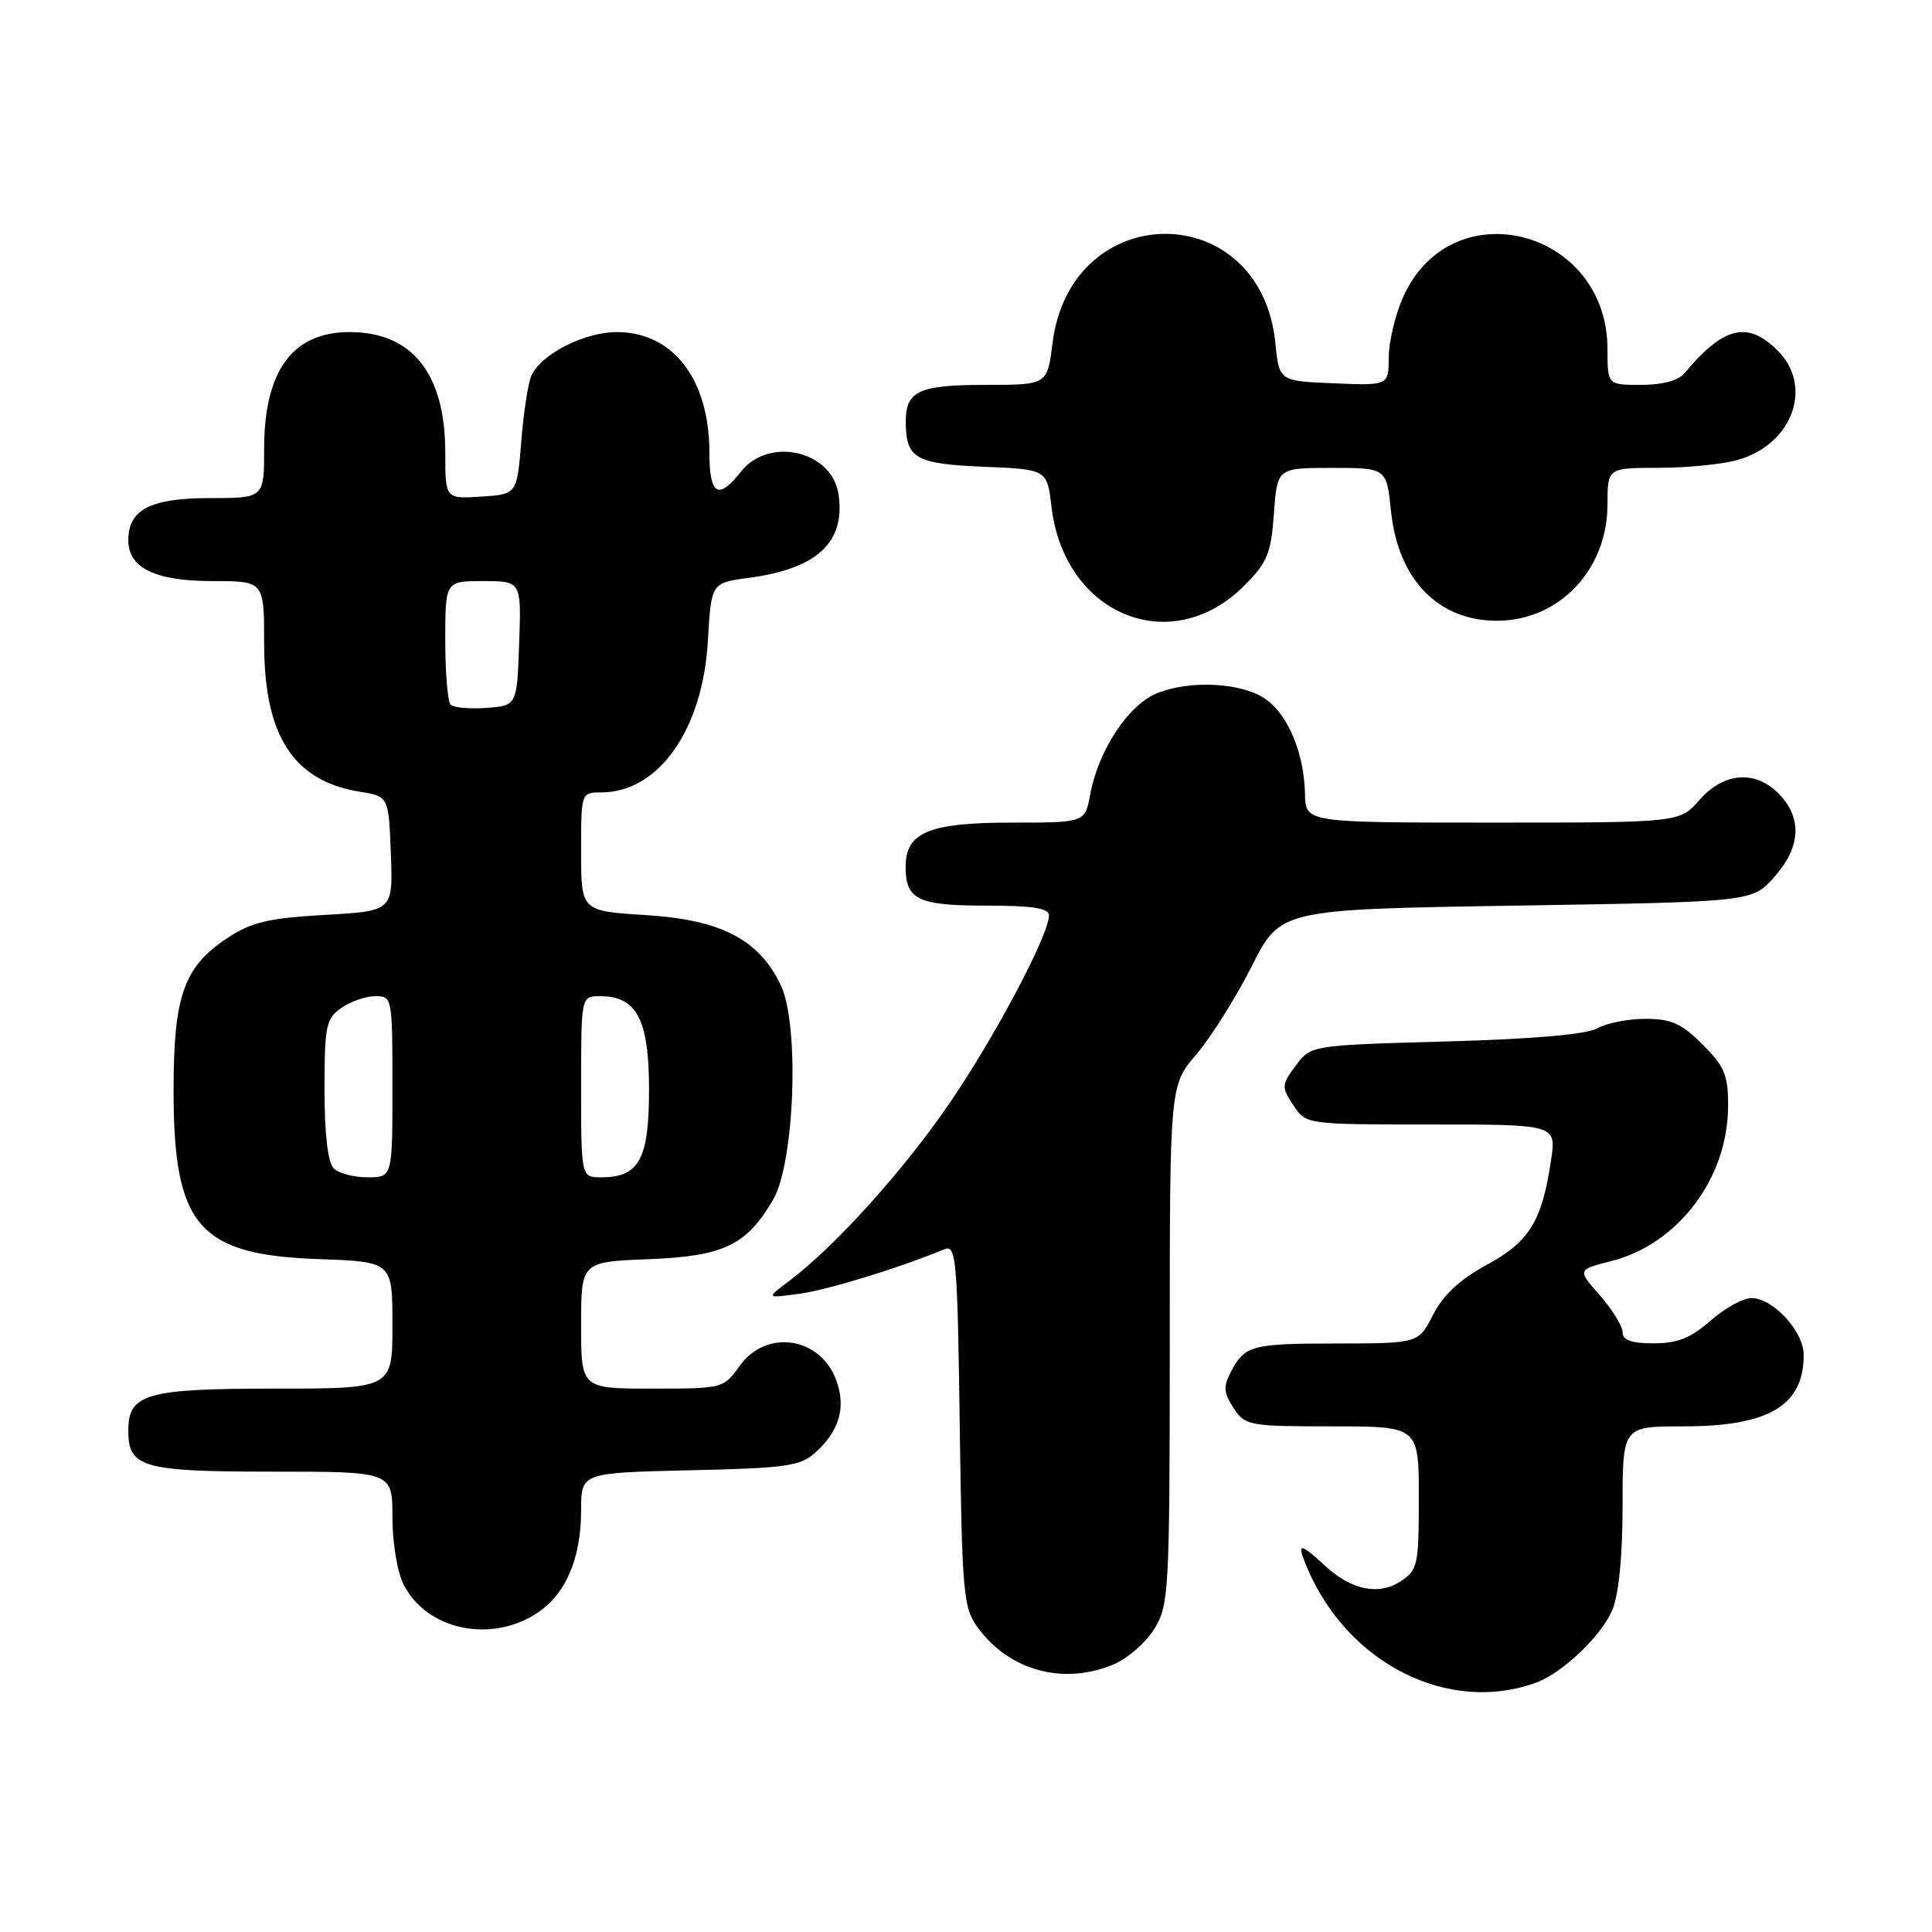 <?xml version="1.0" encoding="UTF-8" standalone="no"?>
<!DOCTYPE svg PUBLIC "-//W3C//DTD SVG 1.1//EN" "http://www.w3.org/Graphics/SVG/1.1/DTD/svg11.dtd" >
<svg xmlns="http://www.w3.org/2000/svg" xmlns:xlink="http://www.w3.org/1999/xlink" version="1.1" viewBox="0 0 256 256">
 <g >
 <path fill="currentColor"
d=" M 203.56 222.95 C 207.05 221.67 212.21 216.75 213.64 213.33 C 214.50 211.27 215.00 206.17 215.00 199.53 C 215.00 189.00 215.00 189.00 223.05 189.00 C 234.39 189.00 239.00 186.26 239.00 179.52 C 239.00 176.42 234.93 172.00 232.08 172.00 C 230.97 172.00 228.53 173.35 226.65 175.00 C 224.04 177.29 222.27 178.00 219.12 178.00 C 216.17 178.00 215.00 177.58 215.00 176.53 C 215.00 175.73 213.65 173.53 212.00 171.65 C 209.00 168.24 209.00 168.24 213.47 167.11 C 222.32 164.88 228.93 156.16 228.98 146.65 C 229.00 142.45 228.54 141.34 225.60 138.40 C 222.82 135.62 221.44 135.00 218.03 135.00 C 215.74 135.00 212.89 135.56 211.68 136.25 C 210.27 137.06 203.23 137.68 191.61 138.00 C 173.71 138.50 173.71 138.50 171.70 141.19 C 169.80 143.74 169.78 144.02 171.37 146.44 C 173.05 149.00 173.05 149.00 189.64 149.00 C 206.23 149.00 206.23 149.00 205.52 153.75 C 204.31 161.83 202.67 164.51 197.02 167.59 C 193.44 169.53 191.23 171.59 189.90 174.20 C 187.96 178.00 187.96 178.00 177.23 178.02 C 165.76 178.03 164.96 178.25 163.08 181.82 C 162.08 183.72 162.14 184.57 163.45 186.57 C 164.99 188.91 165.47 189.00 176.52 189.00 C 188.00 189.00 188.00 189.00 188.00 198.48 C 188.00 207.37 187.85 208.05 185.61 209.52 C 182.66 211.45 179.04 210.70 175.49 207.40 C 172.16 204.32 171.78 204.38 173.21 207.75 C 178.61 220.49 191.98 227.19 203.56 222.95 Z  M 147.51 220.56 C 149.41 219.77 151.86 217.63 152.97 215.81 C 154.89 212.66 154.99 210.84 155.00 178.16 C 155.00 143.82 155.00 143.82 158.53 139.70 C 160.47 137.43 163.76 132.19 165.86 128.04 C 169.66 120.50 169.66 120.50 200.91 120.00 C 232.17 119.50 232.17 119.50 235.08 116.23 C 238.57 112.33 238.83 108.51 235.83 105.31 C 232.71 102.00 228.46 102.27 225.19 106.00 C 222.55 109.00 222.55 109.00 197.78 109.00 C 173.00 109.00 173.00 109.00 172.92 105.25 C 172.82 99.95 170.78 94.92 167.85 92.74 C 164.77 90.44 157.69 90.04 153.21 91.90 C 149.47 93.46 145.52 99.49 144.46 105.25 C 143.78 109.00 143.78 109.00 134.11 109.00 C 123.08 109.00 120.00 110.28 120.00 114.86 C 120.00 119.22 121.63 120.00 130.70 120.00 C 136.77 120.00 139.00 120.34 139.00 121.28 C 139.00 123.87 131.82 137.42 125.75 146.28 C 119.66 155.18 110.55 165.26 104.50 169.79 C 101.50 172.04 101.50 172.04 106.00 171.42 C 109.81 170.88 118.93 168.08 125.17 165.53 C 126.70 164.91 126.87 166.90 127.17 188.85 C 127.48 211.27 127.64 213.04 129.57 215.68 C 133.76 221.38 140.90 223.32 147.51 220.56 Z  M 70.81 213.97 C 74.85 211.51 77.00 206.70 77.00 200.11 C 77.00 195.15 77.00 195.15 91.40 194.82 C 104.12 194.54 106.05 194.27 108.01 192.50 C 111.19 189.63 112.10 186.59 110.86 183.02 C 108.81 177.15 101.55 176.01 98.00 181.00 C 95.88 183.97 95.77 184.00 86.43 184.00 C 77.00 184.00 77.00 184.00 77.00 175.60 C 77.00 167.20 77.00 167.20 85.93 166.85 C 95.87 166.46 98.90 165.02 102.43 158.99 C 105.30 154.10 105.96 135.83 103.47 130.57 C 100.58 124.48 95.57 121.88 85.54 121.25 C 77.00 120.72 77.00 120.72 77.00 112.86 C 77.00 105.04 77.01 105.00 79.63 105.00 C 87.27 105.00 93.12 96.71 93.80 84.91 C 94.24 77.23 94.24 77.23 99.28 76.56 C 108.28 75.36 112.05 71.84 111.11 65.50 C 110.26 59.73 101.88 57.79 98.18 62.50 C 95.17 66.32 94.00 65.61 94.00 59.97 C 94.00 50.26 89.19 44.00 81.73 44.00 C 77.43 44.00 71.71 46.92 70.41 49.77 C 69.98 50.72 69.38 54.65 69.07 58.50 C 68.50 65.50 68.50 65.50 63.75 65.80 C 59.00 66.11 59.00 66.11 59.00 59.96 C 59.00 49.51 54.62 44.00 46.32 44.00 C 38.76 44.00 35.00 49.13 35.00 59.45 C 35.00 66.00 35.00 66.00 27.83 66.00 C 19.93 66.00 17.00 67.51 17.00 71.60 C 17.00 75.27 20.59 77.00 28.22 77.00 C 35.00 77.00 35.00 77.00 35.00 85.25 C 35.00 97.51 38.86 103.48 47.69 104.91 C 51.50 105.53 51.50 105.53 51.79 113.12 C 52.08 120.72 52.08 120.72 43.03 121.23 C 35.54 121.66 33.31 122.19 30.14 124.29 C 24.35 128.12 23.00 131.93 23.00 144.50 C 23.00 162.46 26.29 166.28 42.25 166.84 C 52.00 167.19 52.00 167.19 52.00 175.59 C 52.00 184.00 52.00 184.00 36.33 184.00 C 19.35 184.00 17.00 184.68 17.00 189.58 C 17.00 194.46 18.89 195.00 36.07 195.00 C 52.00 195.00 52.00 195.00 52.00 201.05 C 52.00 204.49 52.65 208.36 53.51 210.02 C 56.52 215.85 64.68 217.71 70.81 213.97 Z  M 164.85 77.62 C 167.93 74.54 168.42 73.36 168.80 68.05 C 169.24 62.00 169.24 62.00 176.48 62.00 C 183.72 62.00 183.72 62.00 184.31 67.69 C 185.25 76.86 190.66 82.37 198.60 82.25 C 206.71 82.12 213.00 75.41 213.00 66.85 C 213.00 62.00 213.00 62.00 219.75 61.99 C 223.46 61.99 228.17 61.53 230.20 60.96 C 237.50 58.93 240.33 51.24 235.55 46.45 C 231.57 42.48 228.37 43.25 223.21 49.45 C 222.40 50.43 220.27 51.00 217.46 51.00 C 213.00 51.00 213.00 51.00 213.00 46.25 C 212.98 30.36 192.42 25.05 185.96 39.27 C 184.91 41.60 184.03 45.21 184.02 47.29 C 184.00 51.09 184.00 51.09 176.75 50.79 C 169.50 50.50 169.50 50.50 168.99 45.44 C 167.05 26.14 141.87 26.18 139.46 45.49 C 138.77 51.00 138.77 51.00 130.58 51.00 C 121.72 51.00 119.99 51.81 120.02 55.95 C 120.04 60.75 121.32 61.47 130.34 61.85 C 138.74 62.19 138.74 62.19 139.33 67.17 C 141.03 81.49 155.18 87.29 164.85 77.62 Z  M 44.20 154.80 C 43.44 154.04 43.00 150.21 43.00 144.36 C 43.00 135.94 43.20 134.97 45.22 133.56 C 46.44 132.70 48.47 132.00 49.72 132.00 C 51.97 132.00 52.00 132.18 52.00 144.00 C 52.00 156.00 52.00 156.00 48.70 156.00 C 46.88 156.00 44.86 155.46 44.20 154.80 Z  M 77.00 144.00 C 77.00 132.00 77.00 132.00 79.50 132.00 C 84.38 132.00 86.00 135.08 86.00 144.35 C 86.00 153.61 84.70 156.00 79.67 156.00 C 77.00 156.00 77.00 156.00 77.00 144.00 Z  M 59.71 93.38 C 59.32 92.99 59.00 89.14 59.00 84.83 C 59.00 77.00 59.00 77.00 64.04 77.00 C 69.08 77.00 69.08 77.00 68.79 85.25 C 68.50 93.50 68.50 93.50 64.46 93.80 C 62.24 93.96 60.11 93.77 59.71 93.38 Z "/>
</g>
</svg>